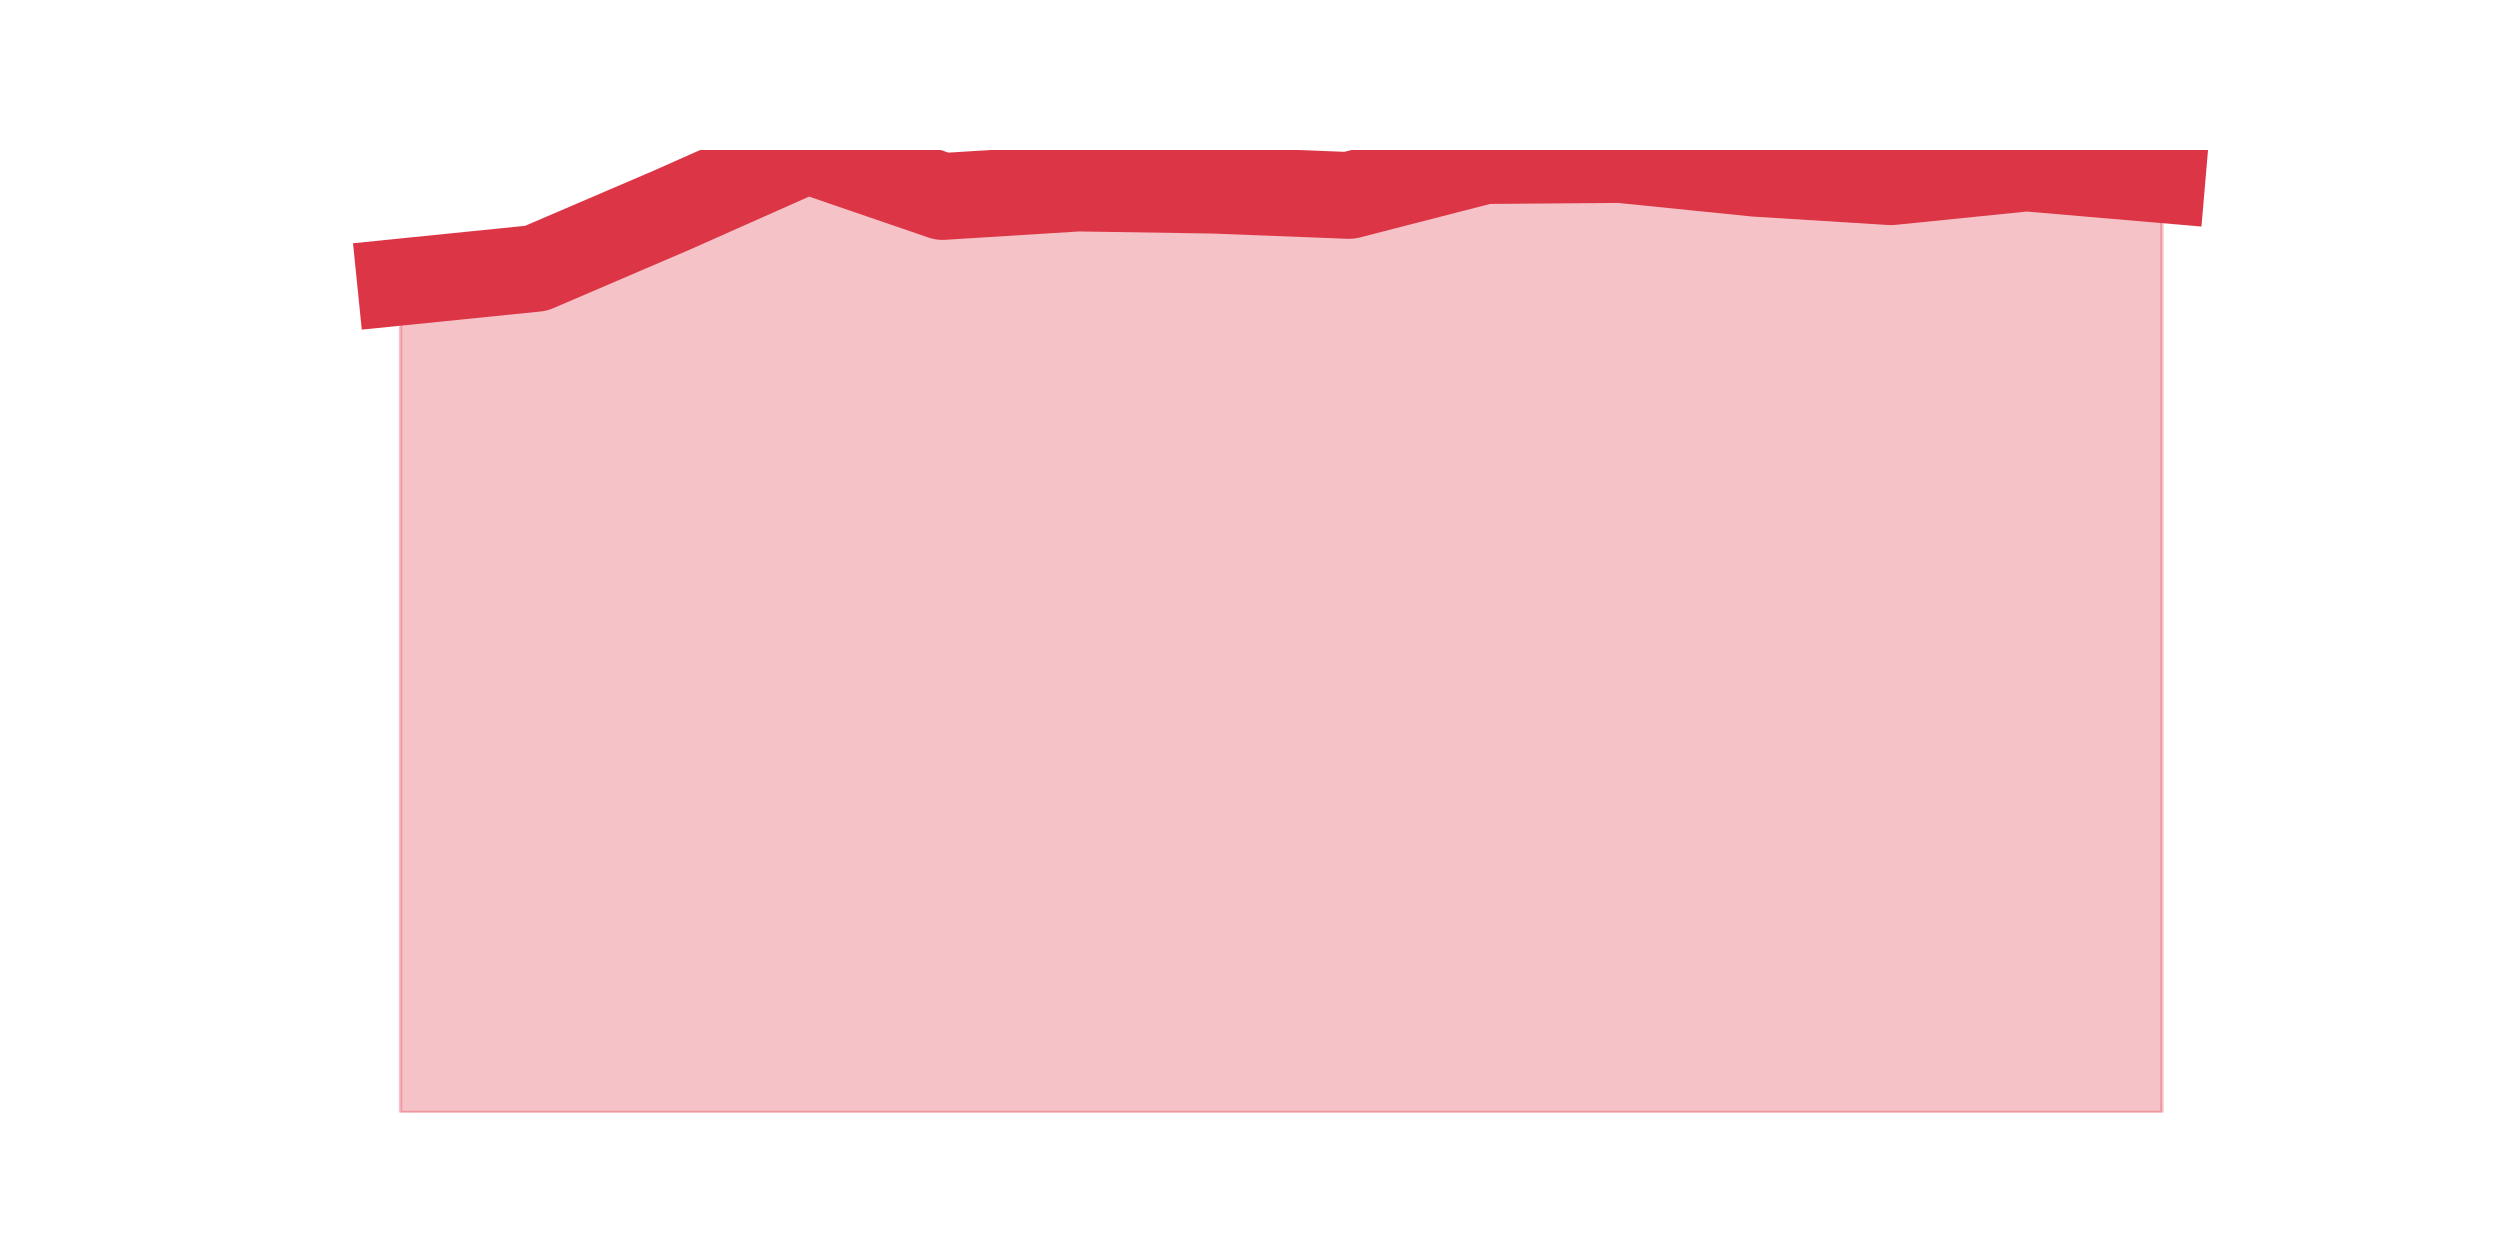 <?xml version="1.0" encoding="utf-8" standalone="no"?>
<!DOCTYPE svg PUBLIC "-//W3C//DTD SVG 1.1//EN"
  "http://www.w3.org/Graphics/SVG/1.1/DTD/svg11.dtd">
<svg height="360pt" version="1.1" viewBox="0 0 720 360" width="720pt" xmlns="http://www.w3.org/2000/svg" xmlns:xlink="http://www.w3.org/1999/xlink">
 <defs>
  <style type="text/css">*{stroke-linecap:butt;stroke-linejoin:round;}</style>
 </defs>
 <g id="figure_1">
  <g id="patch_1">
   <path d="M 0 360 
L 720 360 
L 720 0 
L 0 0 
z
" style="fill:none;"/>
  </g>
  <g id="axes_1">
   <g id="matplotlib.axis_1"/>
   <g id="matplotlib.axis_2"/>
   <g id="PolyCollection_1">
    <defs>
     <path d="M 115.364 -278.765 
L 115.364 -39.6 
L 154.385 -39.6 
L 193.406 -39.6 
L 232.427 -39.6 
L 271.448 -39.6 
L 310.469 -39.6 
L 349.49 -39.6 
L 388.51 -39.6 
L 427.531 -39.6 
L 466.552 -39.6 
L 505.573 -39.6 
L 544.594 -39.6 
L 583.615 -39.6 
L 622.636 -39.6 
L 622.636 -308.28 
L 622.636 -308.28 
L 583.615 -311.627 
L 544.594 -307.672 
L 505.573 -310.106 
L 466.552 -314.061 
L 427.531 -313.757 
L 388.51 -303.716 
L 349.49 -305.237 
L 310.469 -305.846 
L 271.448 -303.412 
L 232.427 -316.8 
L 193.406 -299.456 
L 154.385 -282.721 
L 115.364 -278.765 
z
" id="md2fa032522" style="stroke:#dc3545;stroke-opacity:0.3;"/>
    </defs>
    <g clip-path="url(#p388798640a)">
     <use style="fill:#dc3545;fill-opacity:0.3;stroke:#dc3545;stroke-opacity:0.3;" x="0" xlink:href="#md2fa032522" y="360"/>
    </g>
   </g>
   <g id="line2d_1">
    <path clip-path="url(#p388798640a)" d="M 115.364 81.235 
L 154.385 77.279 
L 193.406 60.544 
L 232.427 43.2 
L 271.448 56.588 
L 310.469 54.154 
L 349.49 54.763 
L 388.51 56.284 
L 427.531 46.243 
L 466.552 45.939 
L 505.573 49.894 
L 544.594 52.328 
L 583.615 48.373 
L 622.636 51.72 
" style="fill:none;stroke:#dc3545;stroke-linecap:square;stroke-width:25;"/>
   </g>
  </g>
 </g>
 <defs>
  <clipPath id="p388798640a">
   <rect height="277.2" width="558" x="90" y="43.2"/>
  </clipPath>
 </defs>
</svg>
